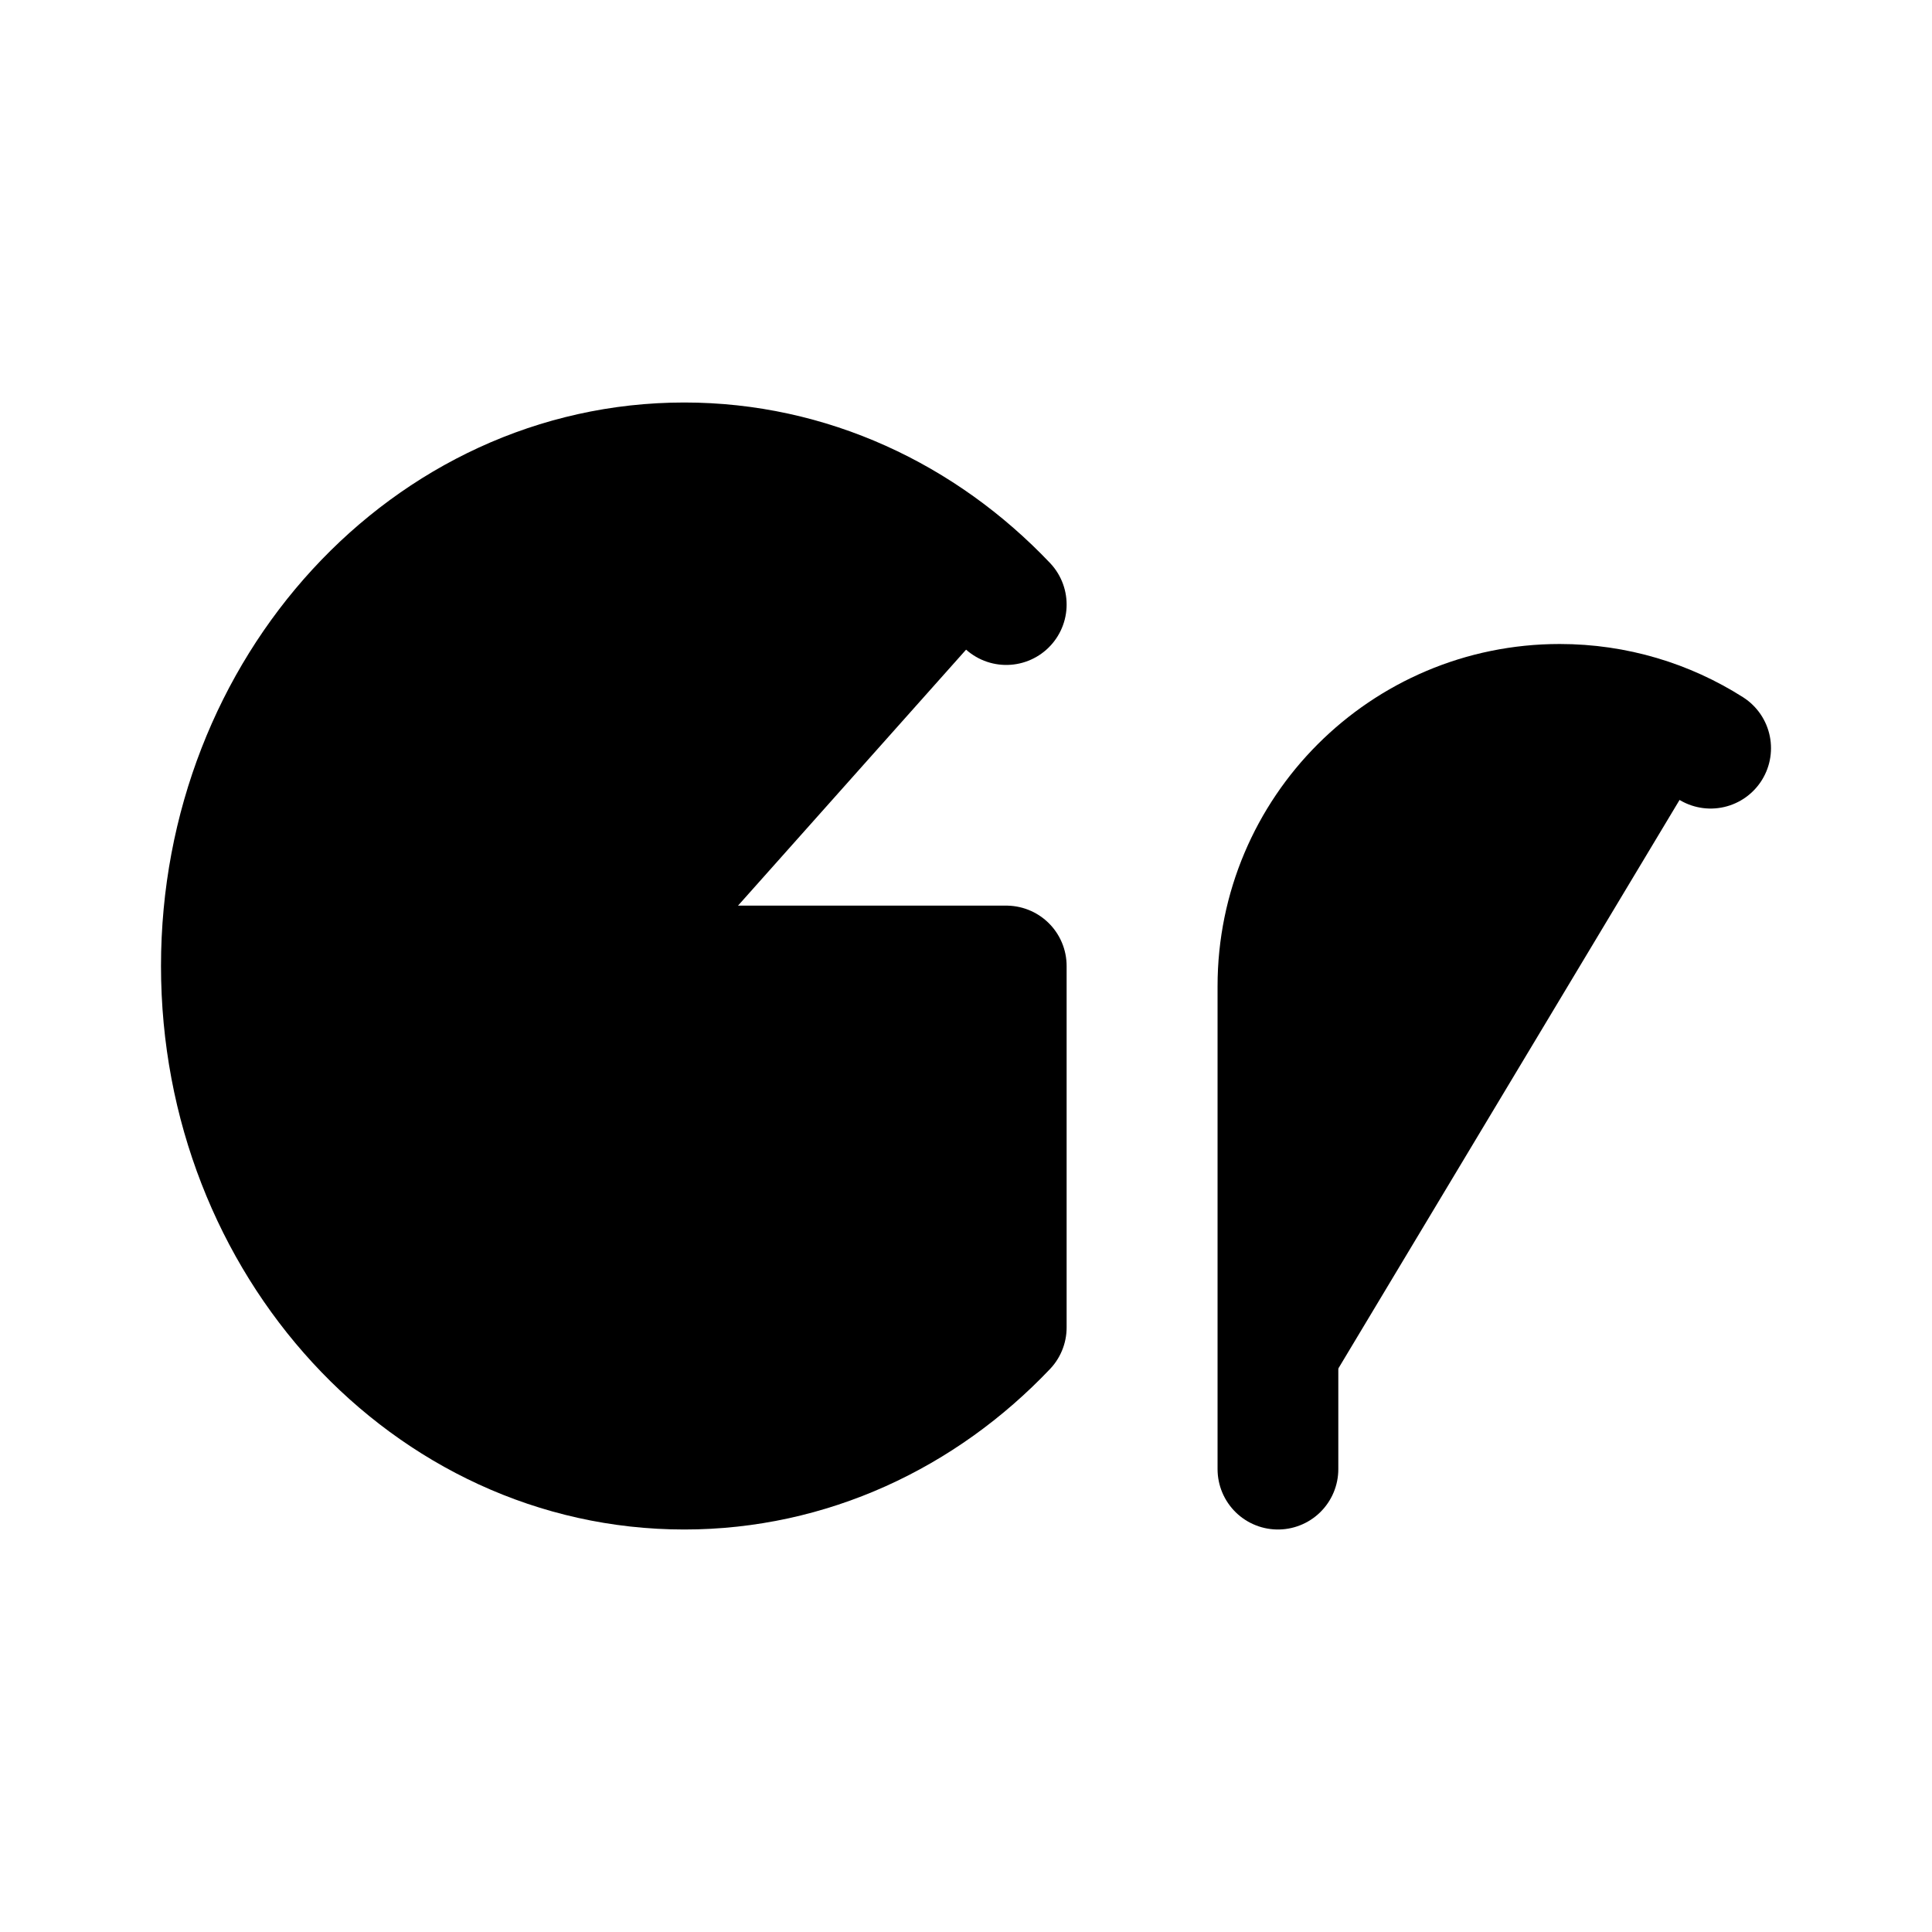 <svg id="vector" xmlns="http://www.w3.org/2000/svg" width="192" height="192" viewBox="0 0 192 192"><path fill="#00000000" d="M100,60.081C91.721,51.365 80.437,46 68,46C42.595,46 22,68.386 22,96C22,123.614 42.595,146 68,146C80.437,146 91.721,140.635 100,131.919V96H68" stroke-linejoin="round" stroke-width="12" stroke="#000000" stroke-linecap="round" id="path_0"/><path fill="#00000000" d="M127,146V98C127,82.536 139.536,70 155,70C160.518,70 165.664,71.596 170,74.353" stroke-width="12" stroke="#000000" stroke-linecap="round" id="path_1"/></svg>